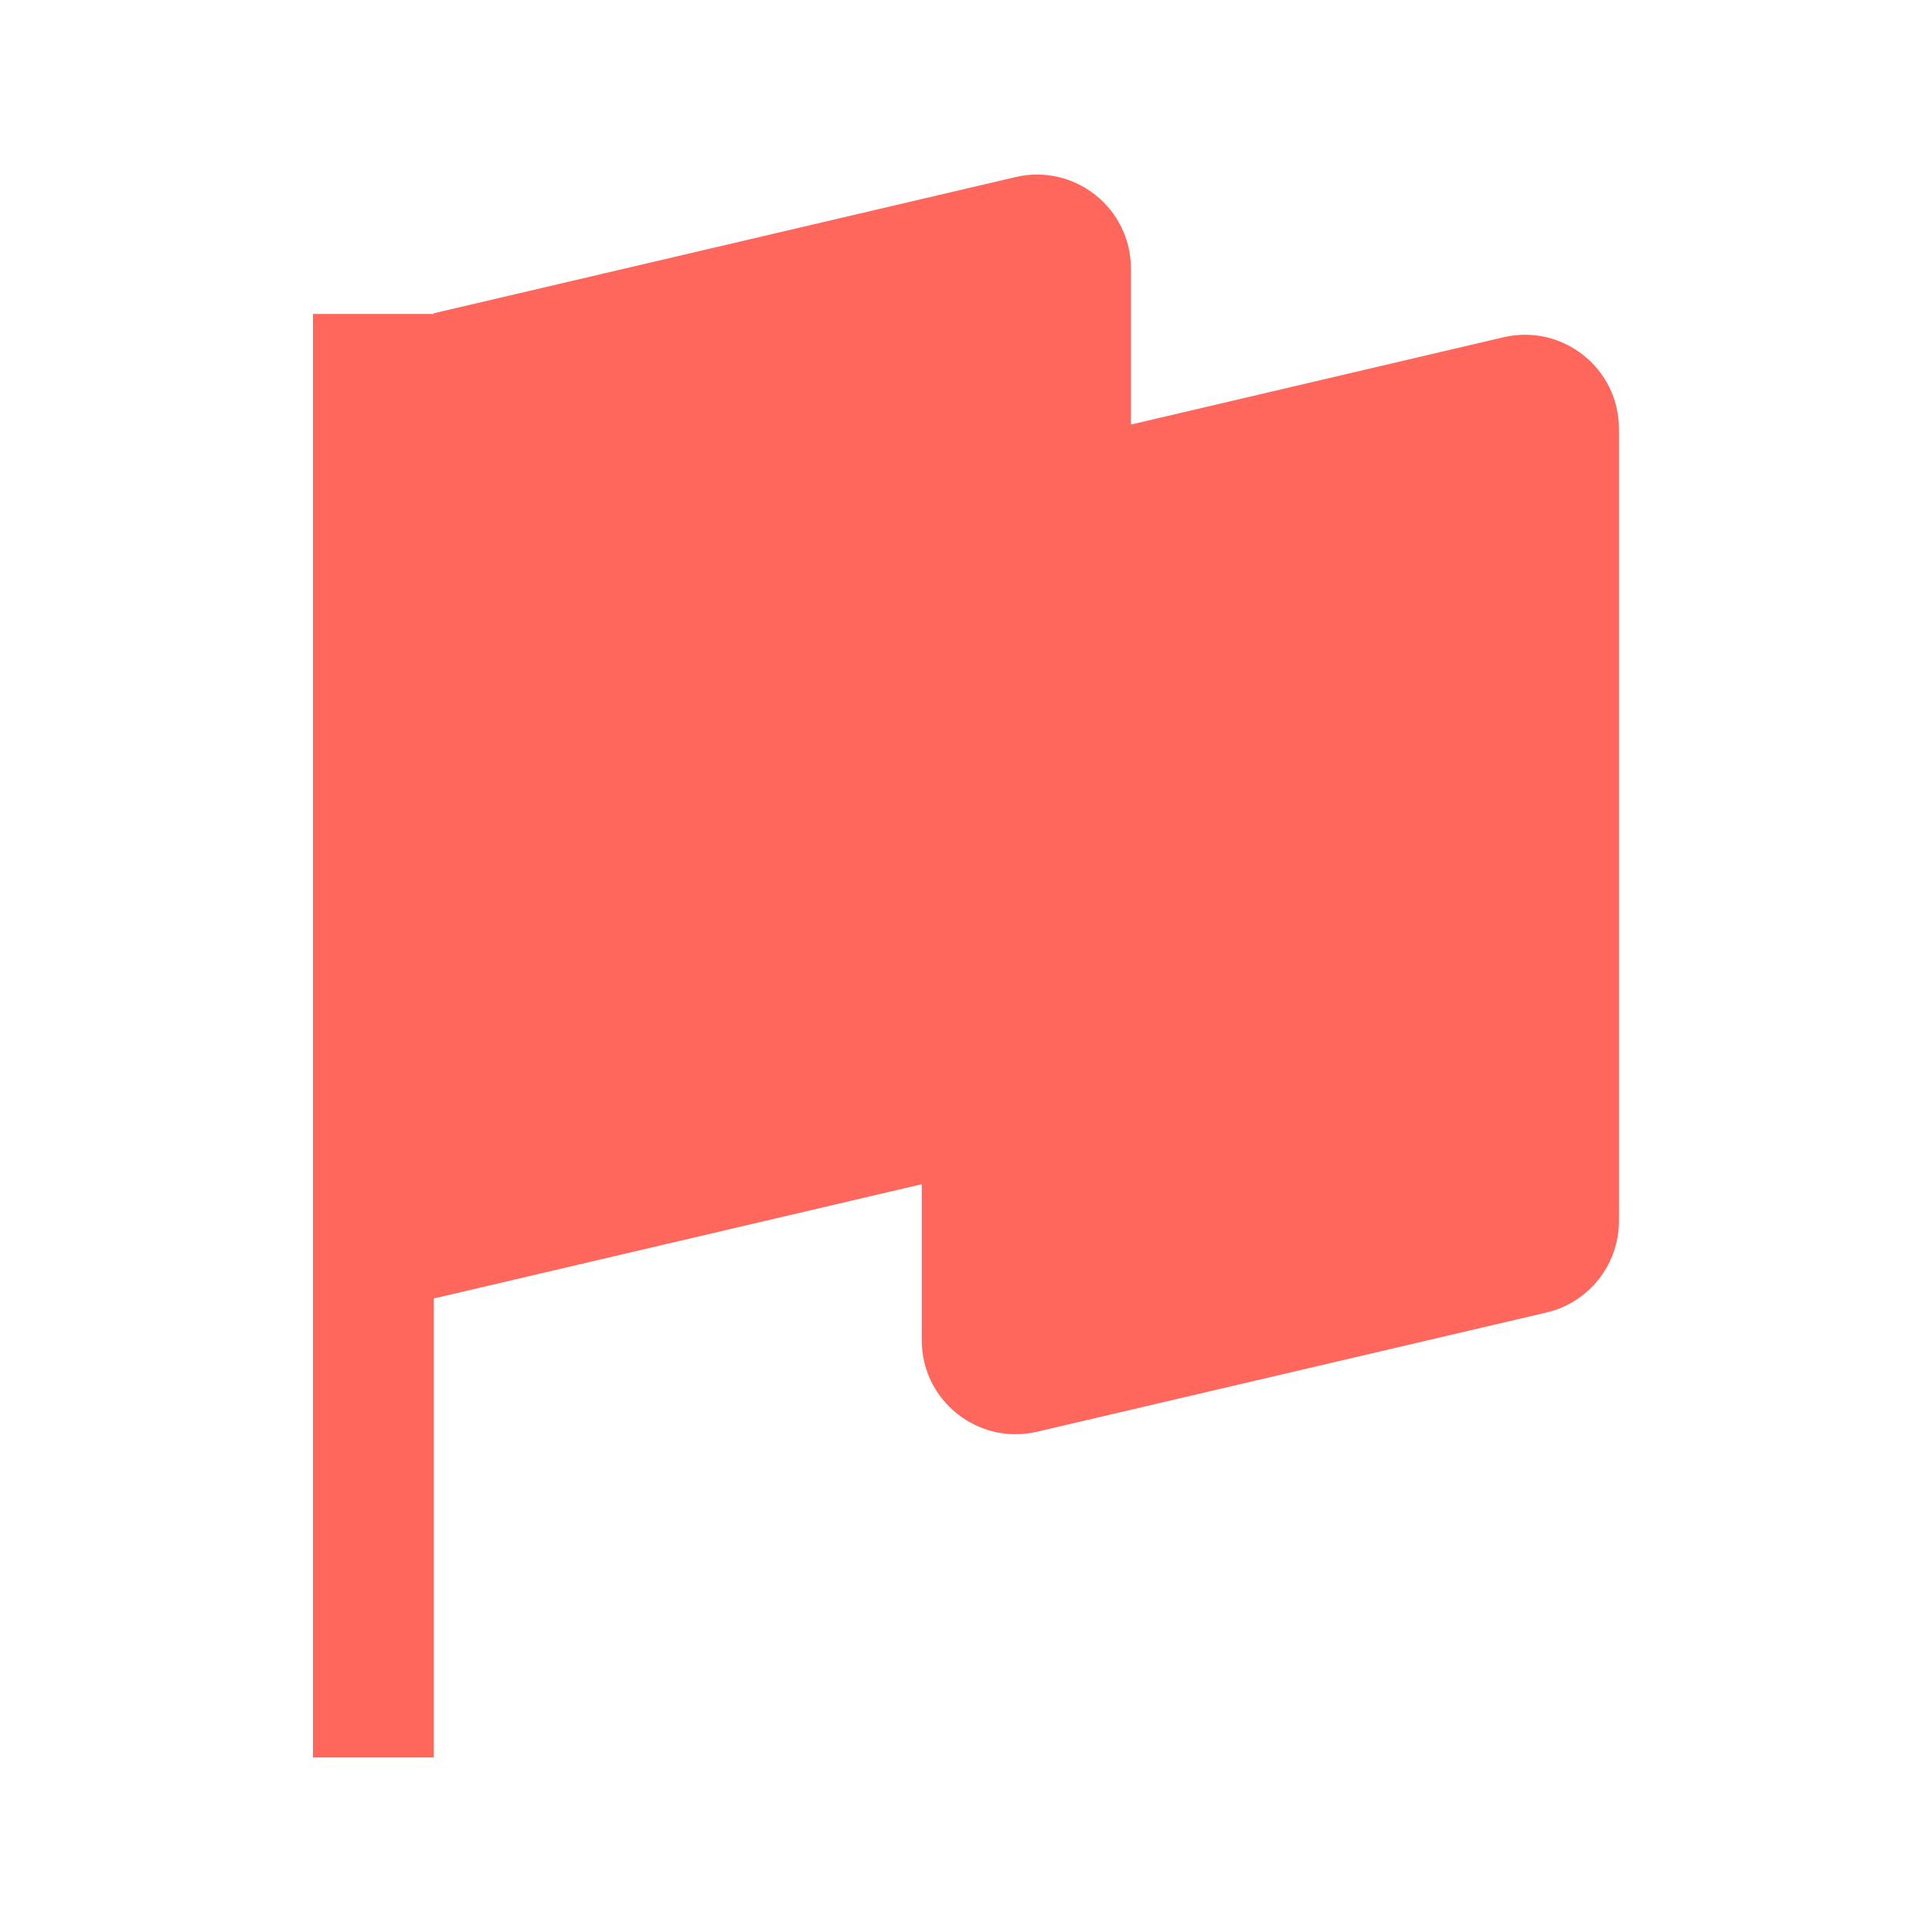 <svg width="20" height="20" viewBox="0 0 20 20" fill="none" xmlns="http://www.w3.org/2000/svg">
<path fill-rule="evenodd" clip-rule="evenodd" d="M4.49 3.243L10.513 1.833C11.123 1.69 11.707 2.153 11.707 2.78V4.395L15.565 3.491C16.175 3.349 16.759 3.812 16.759 4.438V12.64C16.759 13.092 16.448 13.484 16.009 13.587L10.736 14.821C10.126 14.964 9.542 14.501 9.542 13.875V12.259L4.49 13.442V18.193H3.24V3.25H4.49V3.243Z" fill="#FF675D"/>
</svg>
